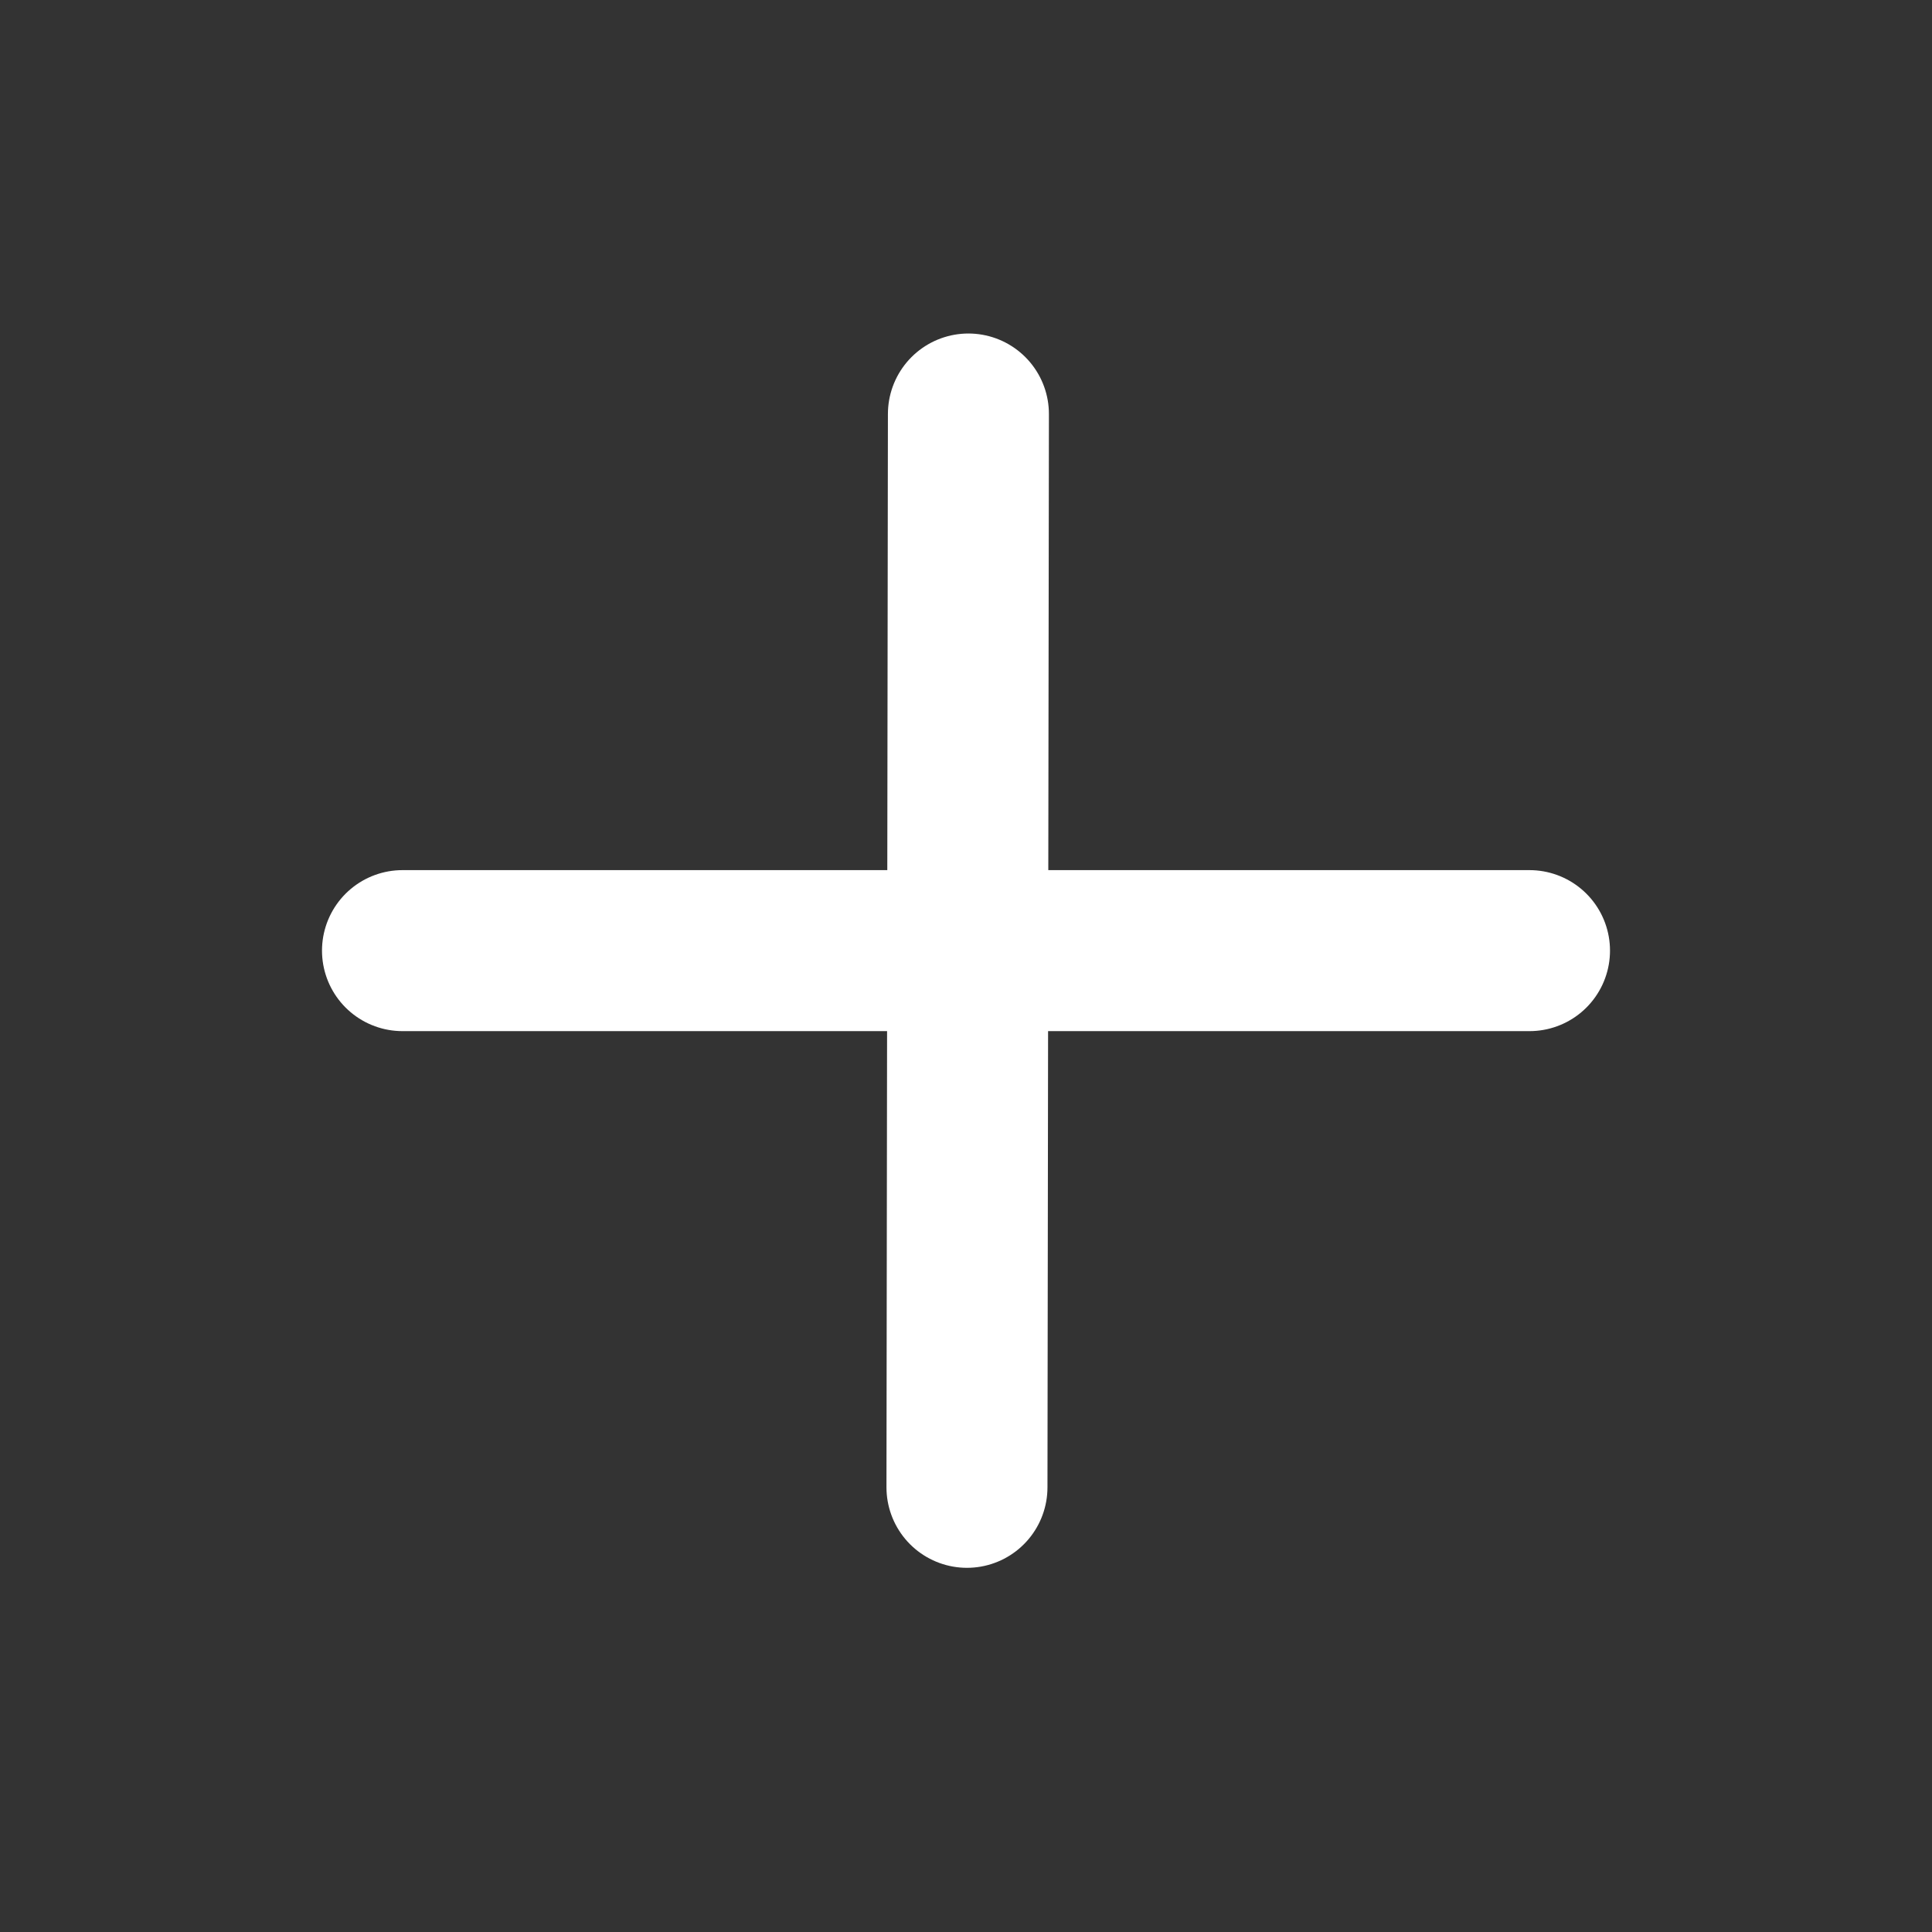 <svg width="24" height="24" viewBox="0 0 24 24" fill="none" xmlns="http://www.w3.org/2000/svg">
<rect x="0" y="0" width="24" height="24" fill="#333333" stroke="none"/>
<path d="M12.03 5.143L12.012 18.476" stroke="white" stroke-width="2" stroke-linecap="round" stroke-linejoin="round"/>
<path d="M5 11.809H19" stroke="white" stroke-width="2" stroke-linecap="round" stroke-linejoin="round"/>
</svg>

